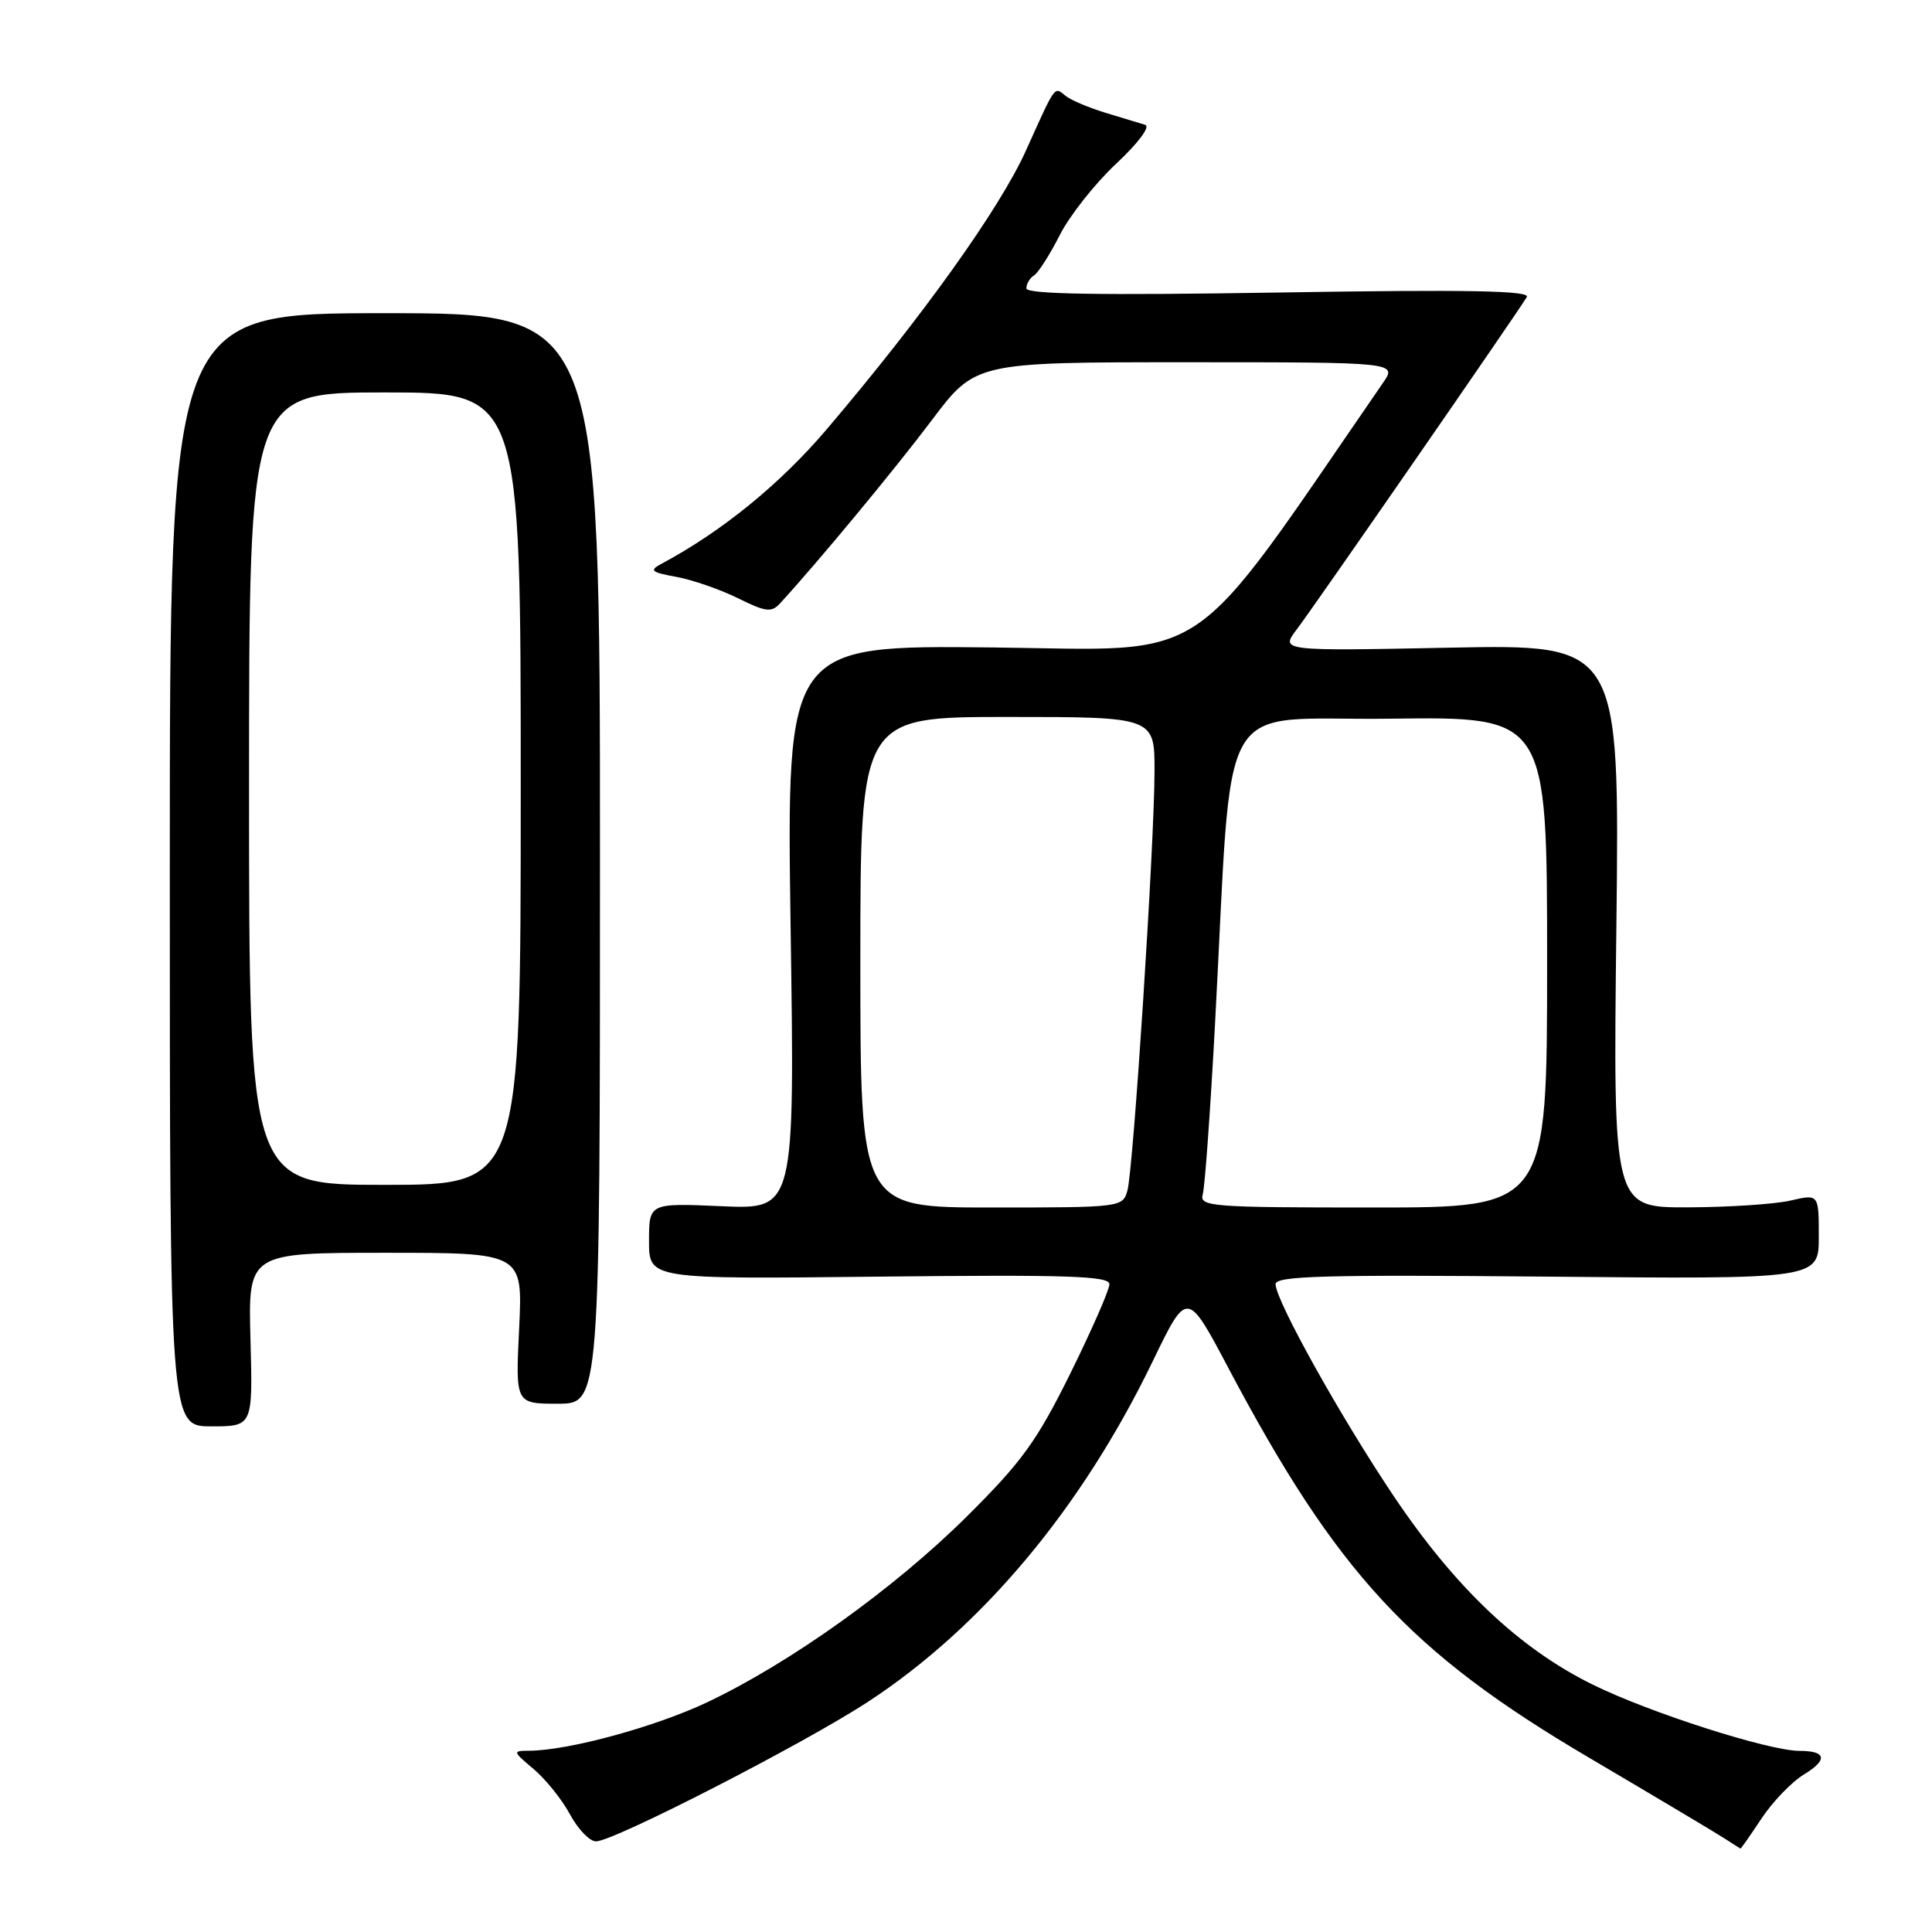 <?xml version="1.0" encoding="UTF-8" standalone="no"?>
<!DOCTYPE svg PUBLIC "-//W3C//DTD SVG 1.1//EN" "http://www.w3.org/Graphics/SVG/1.1/DTD/svg11.dtd" >
<svg xmlns="http://www.w3.org/2000/svg" xmlns:xlink="http://www.w3.org/1999/xlink" version="1.1" viewBox="0 0 256 256">
 <g >
 <path fill="currentColor"
d=" M 233.41 240.96 C 234.88 238.74 237.41 236.11 239.04 235.12 C 242.22 233.19 242.00 232.00 238.45 232.00 C 234.39 232.00 218.61 226.95 211.06 223.23 C 201.34 218.45 192.82 210.38 184.66 198.22 C 177.64 187.76 169.04 172.34 169.02 170.16 C 169.00 169.07 175.45 168.89 205.00 169.16 C 241.00 169.50 241.00 169.50 241.00 163.86 C 241.00 158.21 241.00 158.21 237.25 159.08 C 235.19 159.56 229.06 159.96 223.62 159.98 C 213.74 160.00 213.74 160.00 214.18 122.69 C 214.61 85.38 214.61 85.38 192.12 85.82 C 169.64 86.27 169.64 86.27 171.84 83.38 C 174.06 80.47 201.05 41.47 202.31 39.36 C 202.81 38.51 194.46 38.35 169.49 38.76 C 145.63 39.14 136.00 38.99 136.00 38.21 C 136.00 37.61 136.46 36.83 137.02 36.49 C 137.58 36.14 139.11 33.74 140.42 31.16 C 141.73 28.57 145.09 24.32 147.89 21.70 C 150.82 18.96 152.46 16.77 151.74 16.54 C 151.06 16.33 148.70 15.61 146.50 14.95 C 144.30 14.28 141.93 13.28 141.23 12.73 C 139.65 11.47 139.97 11.03 135.92 20.00 C 132.46 27.65 122.28 41.90 109.58 56.84 C 103.40 64.12 95.64 70.44 87.62 74.72 C 86.00 75.59 86.28 75.83 89.62 76.44 C 91.75 76.83 95.42 78.10 97.77 79.26 C 101.48 81.10 102.23 81.19 103.37 79.94 C 108.35 74.52 118.52 62.25 123.42 55.74 C 129.24 48.00 129.24 48.00 157.19 48.00 C 185.14 48.00 185.14 48.00 183.24 50.75 C 156.89 89.00 161.15 86.12 131.45 85.79 C 104.22 85.50 104.22 85.50 104.76 122.88 C 105.31 160.25 105.31 160.25 95.65 159.83 C 86.00 159.41 86.00 159.41 86.00 164.45 C 86.00 169.50 86.00 169.50 116.50 169.16 C 141.47 168.89 147.00 169.07 147.00 170.16 C 147.01 170.90 144.67 176.22 141.82 182.00 C 137.36 191.00 135.40 193.71 128.05 201.00 C 118.46 210.51 104.74 220.32 93.75 225.54 C 86.88 228.80 75.39 231.94 70.17 231.98 C 67.89 232.00 67.90 232.04 70.72 234.42 C 72.30 235.75 74.47 238.45 75.53 240.42 C 76.59 242.39 78.14 244.00 78.98 243.99 C 81.32 243.99 106.57 231.02 115.00 225.51 C 130.18 215.57 143.32 199.85 152.73 180.40 C 157.30 170.94 157.30 170.94 162.74 181.22 C 177.17 208.48 186.84 218.94 210.55 232.90 C 219.32 238.07 227.40 242.88 228.50 243.60 C 229.60 244.31 230.55 244.92 230.62 244.95 C 230.68 244.98 231.94 243.18 233.41 240.96 Z  M 33.19 177.50 C 32.88 166.00 32.88 166.00 51.07 166.00 C 69.27 166.00 69.27 166.00 68.79 176.00 C 68.30 186.00 68.30 186.00 73.90 186.00 C 79.50 186.00 79.50 186.00 79.50 113.75 C 79.50 41.50 79.50 41.50 51.00 41.50 C 22.50 41.50 22.50 41.50 22.50 115.25 C 22.50 189.00 22.50 189.00 28.00 189.00 C 33.50 189.00 33.50 189.00 33.19 177.50 Z  M 114.00 127.50 C 114.00 95.00 114.00 95.00 133.50 95.00 C 153.00 95.00 153.00 95.00 152.98 102.25 C 152.96 111.92 150.18 154.90 149.39 157.75 C 148.77 159.97 148.56 160.00 131.38 160.00 C 114.00 160.00 114.00 160.00 114.00 127.50 Z  M 159.37 158.25 C 159.65 157.29 160.37 147.28 160.98 136.00 C 163.43 90.75 160.70 95.54 184.25 95.23 C 205.00 94.96 205.00 94.96 205.00 127.48 C 205.00 160.00 205.00 160.00 181.93 160.00 C 160.44 160.00 158.90 159.88 159.37 158.25 Z  M 33.00 104.50 C 33.00 52.00 33.00 52.00 51.00 52.00 C 69.00 52.00 69.00 52.00 69.00 104.50 C 69.00 157.00 69.00 157.00 51.00 157.00 C 33.00 157.00 33.00 157.00 33.00 104.50 Z "/>
</g>
</svg>